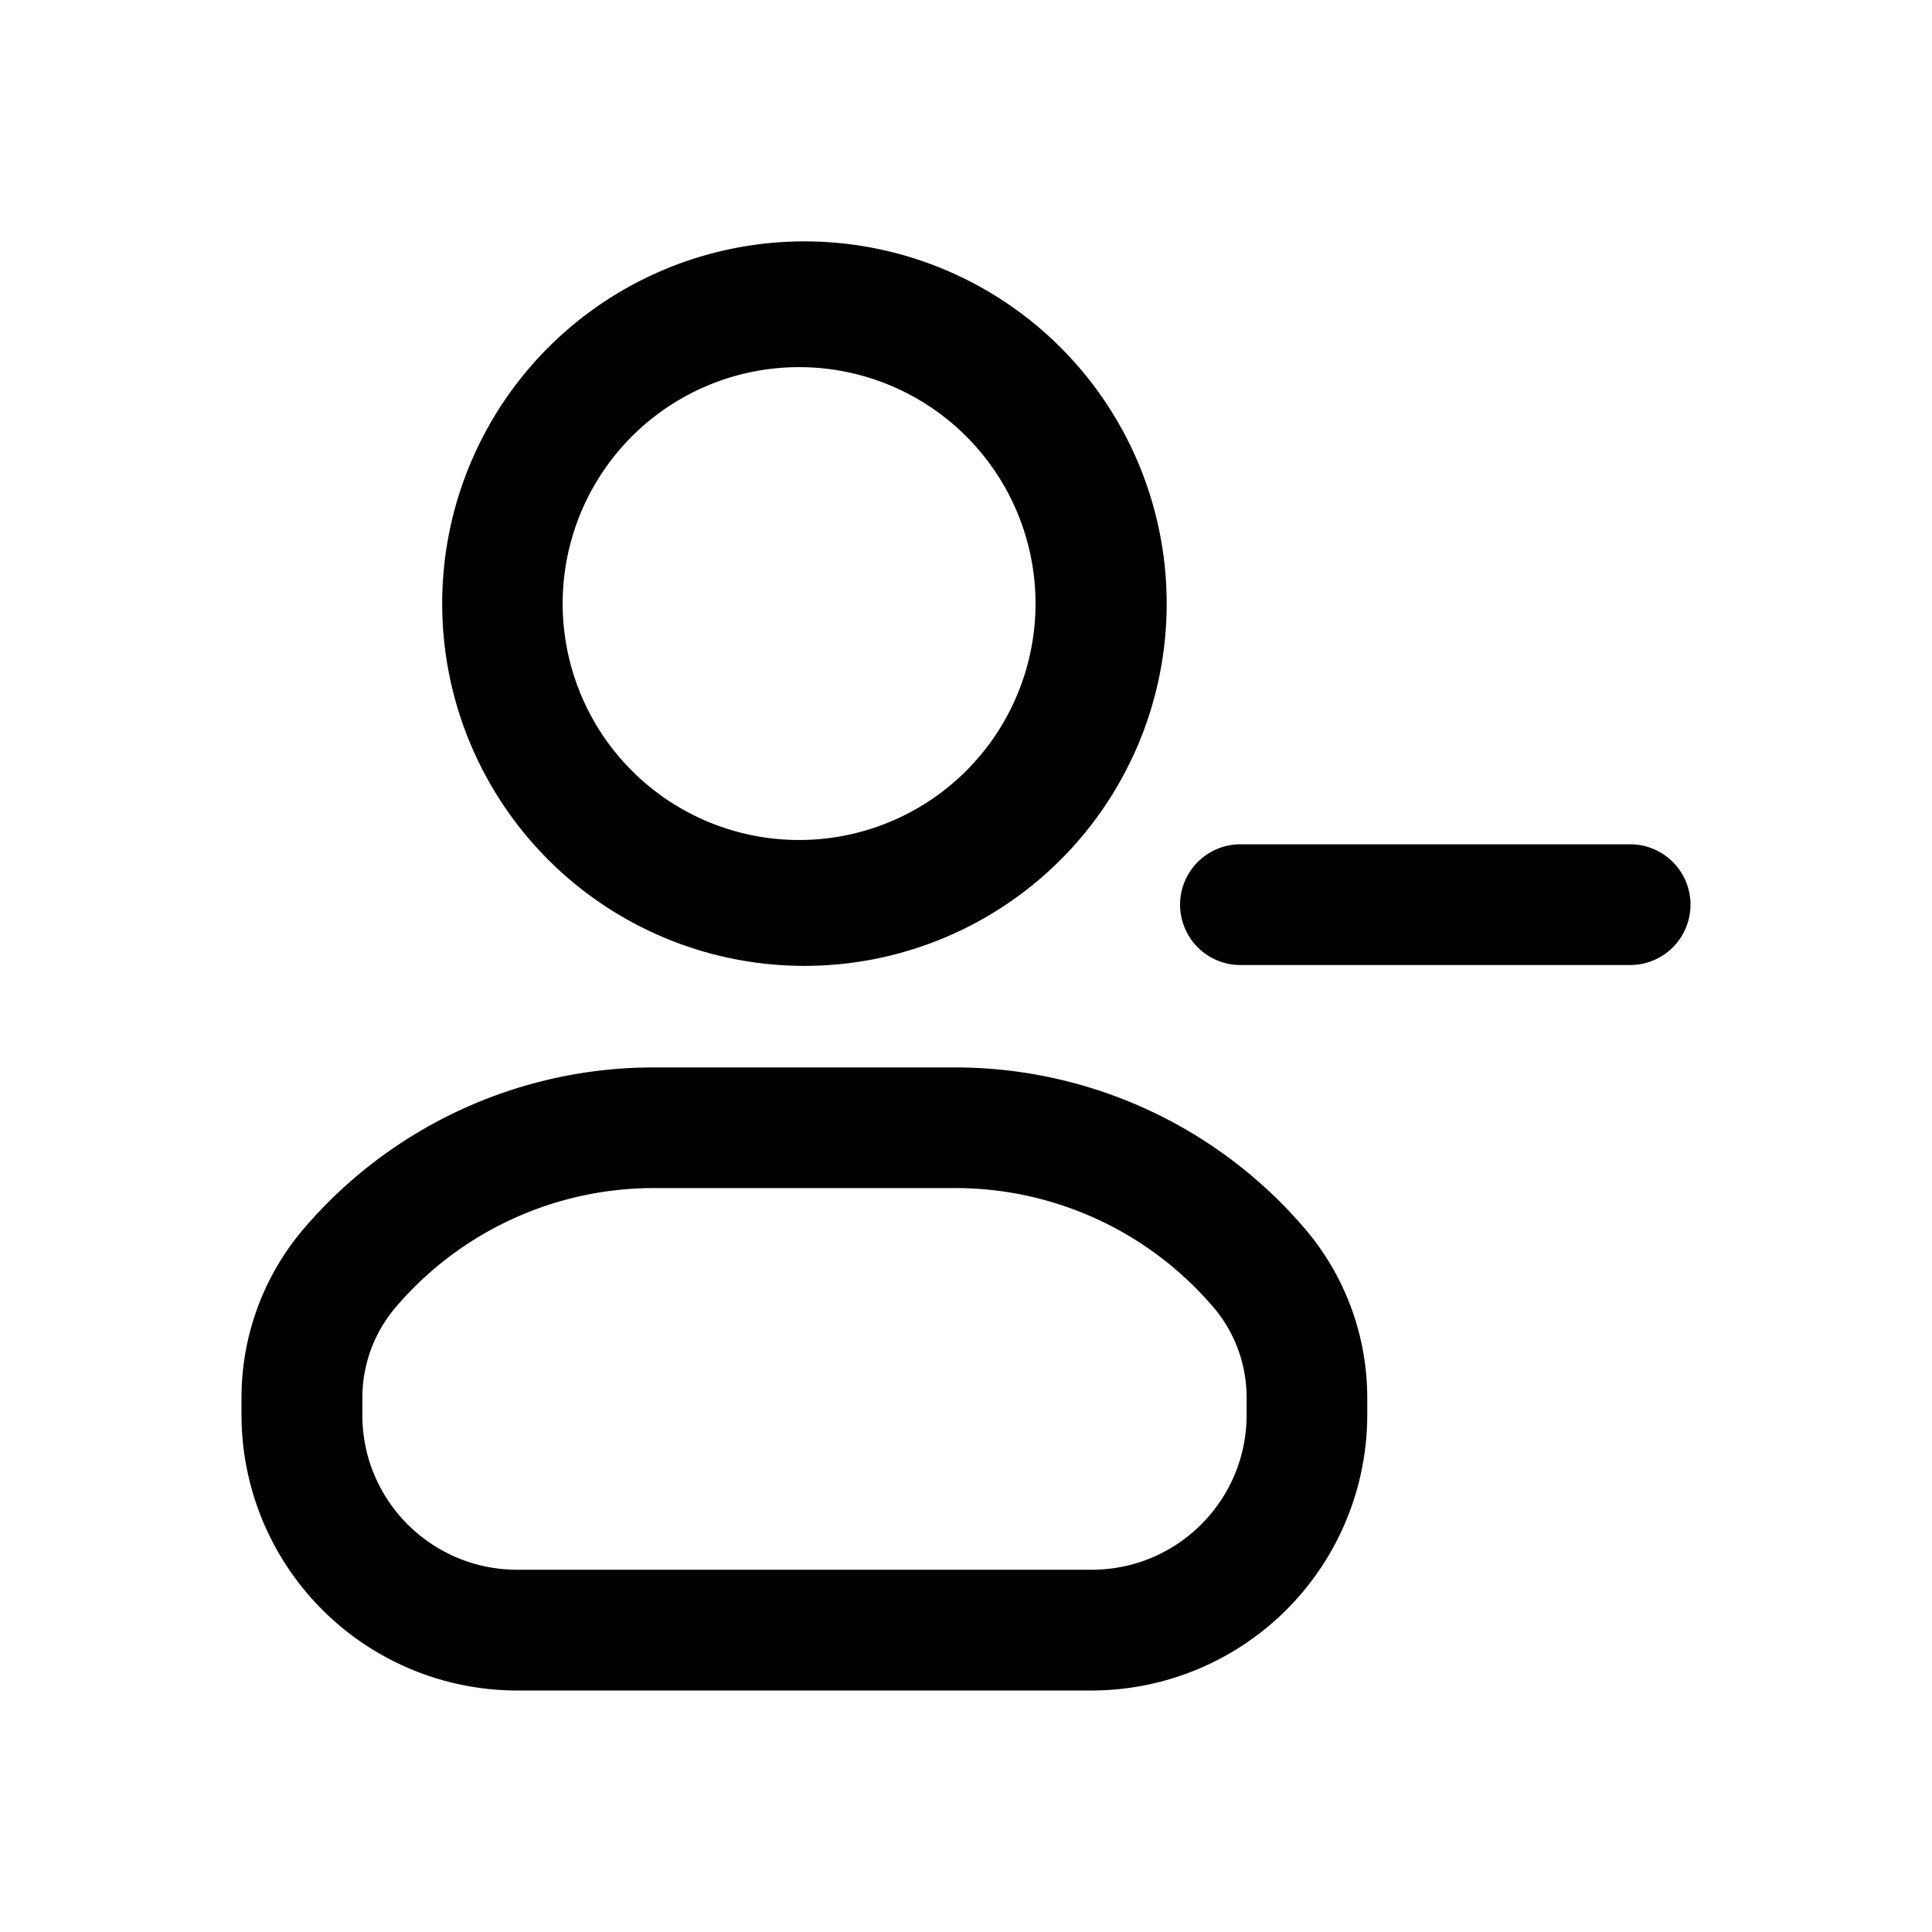 <svg xmlns="http://www.w3.org/2000/svg" width="16" height="16" fill="none" class="persona-icon" viewBox="0 0 16 16"><path fill="currentColor" fill-rule="evenodd" d="M14 7.492a.5.5 0 0 1-.5.5h-3.227a.5.5 0 0 1 0-1H13.5a.5.5 0 0 1 .5.5ZM3.662 4.999a3 3 0 1 1 6 0 3 3 0 0 1-6 0Zm3-1.958a1.958 1.958 0 1 0 0 3.915 1.958 1.958 0 0 0 0-3.915ZM2.516 10.175A3.81 3.81 0 0 1 5.414 8.84H7.91a3.81 3.81 0 0 1 2.897 1.336c.333.39.516.887.516 1.4v.143A2.284 2.284 0 0 1 9.04 14H4.284A2.284 2.284 0 0 1 2 11.718v-.143c0-.513.183-1.01.516-1.4Zm7.532.65a2.81 2.81 0 0 0-2.138-.986H5.415a2.81 2.81 0 0 0-2.137.986c-.179.209-.277.475-.277.75v.143C3 12.427 3.575 13 4.284 13H9.04c.71 0 1.284-.574 1.284-1.283v-.143c0-.275-.098-.541-.276-.75Z" clip-rule="evenodd"/></svg>